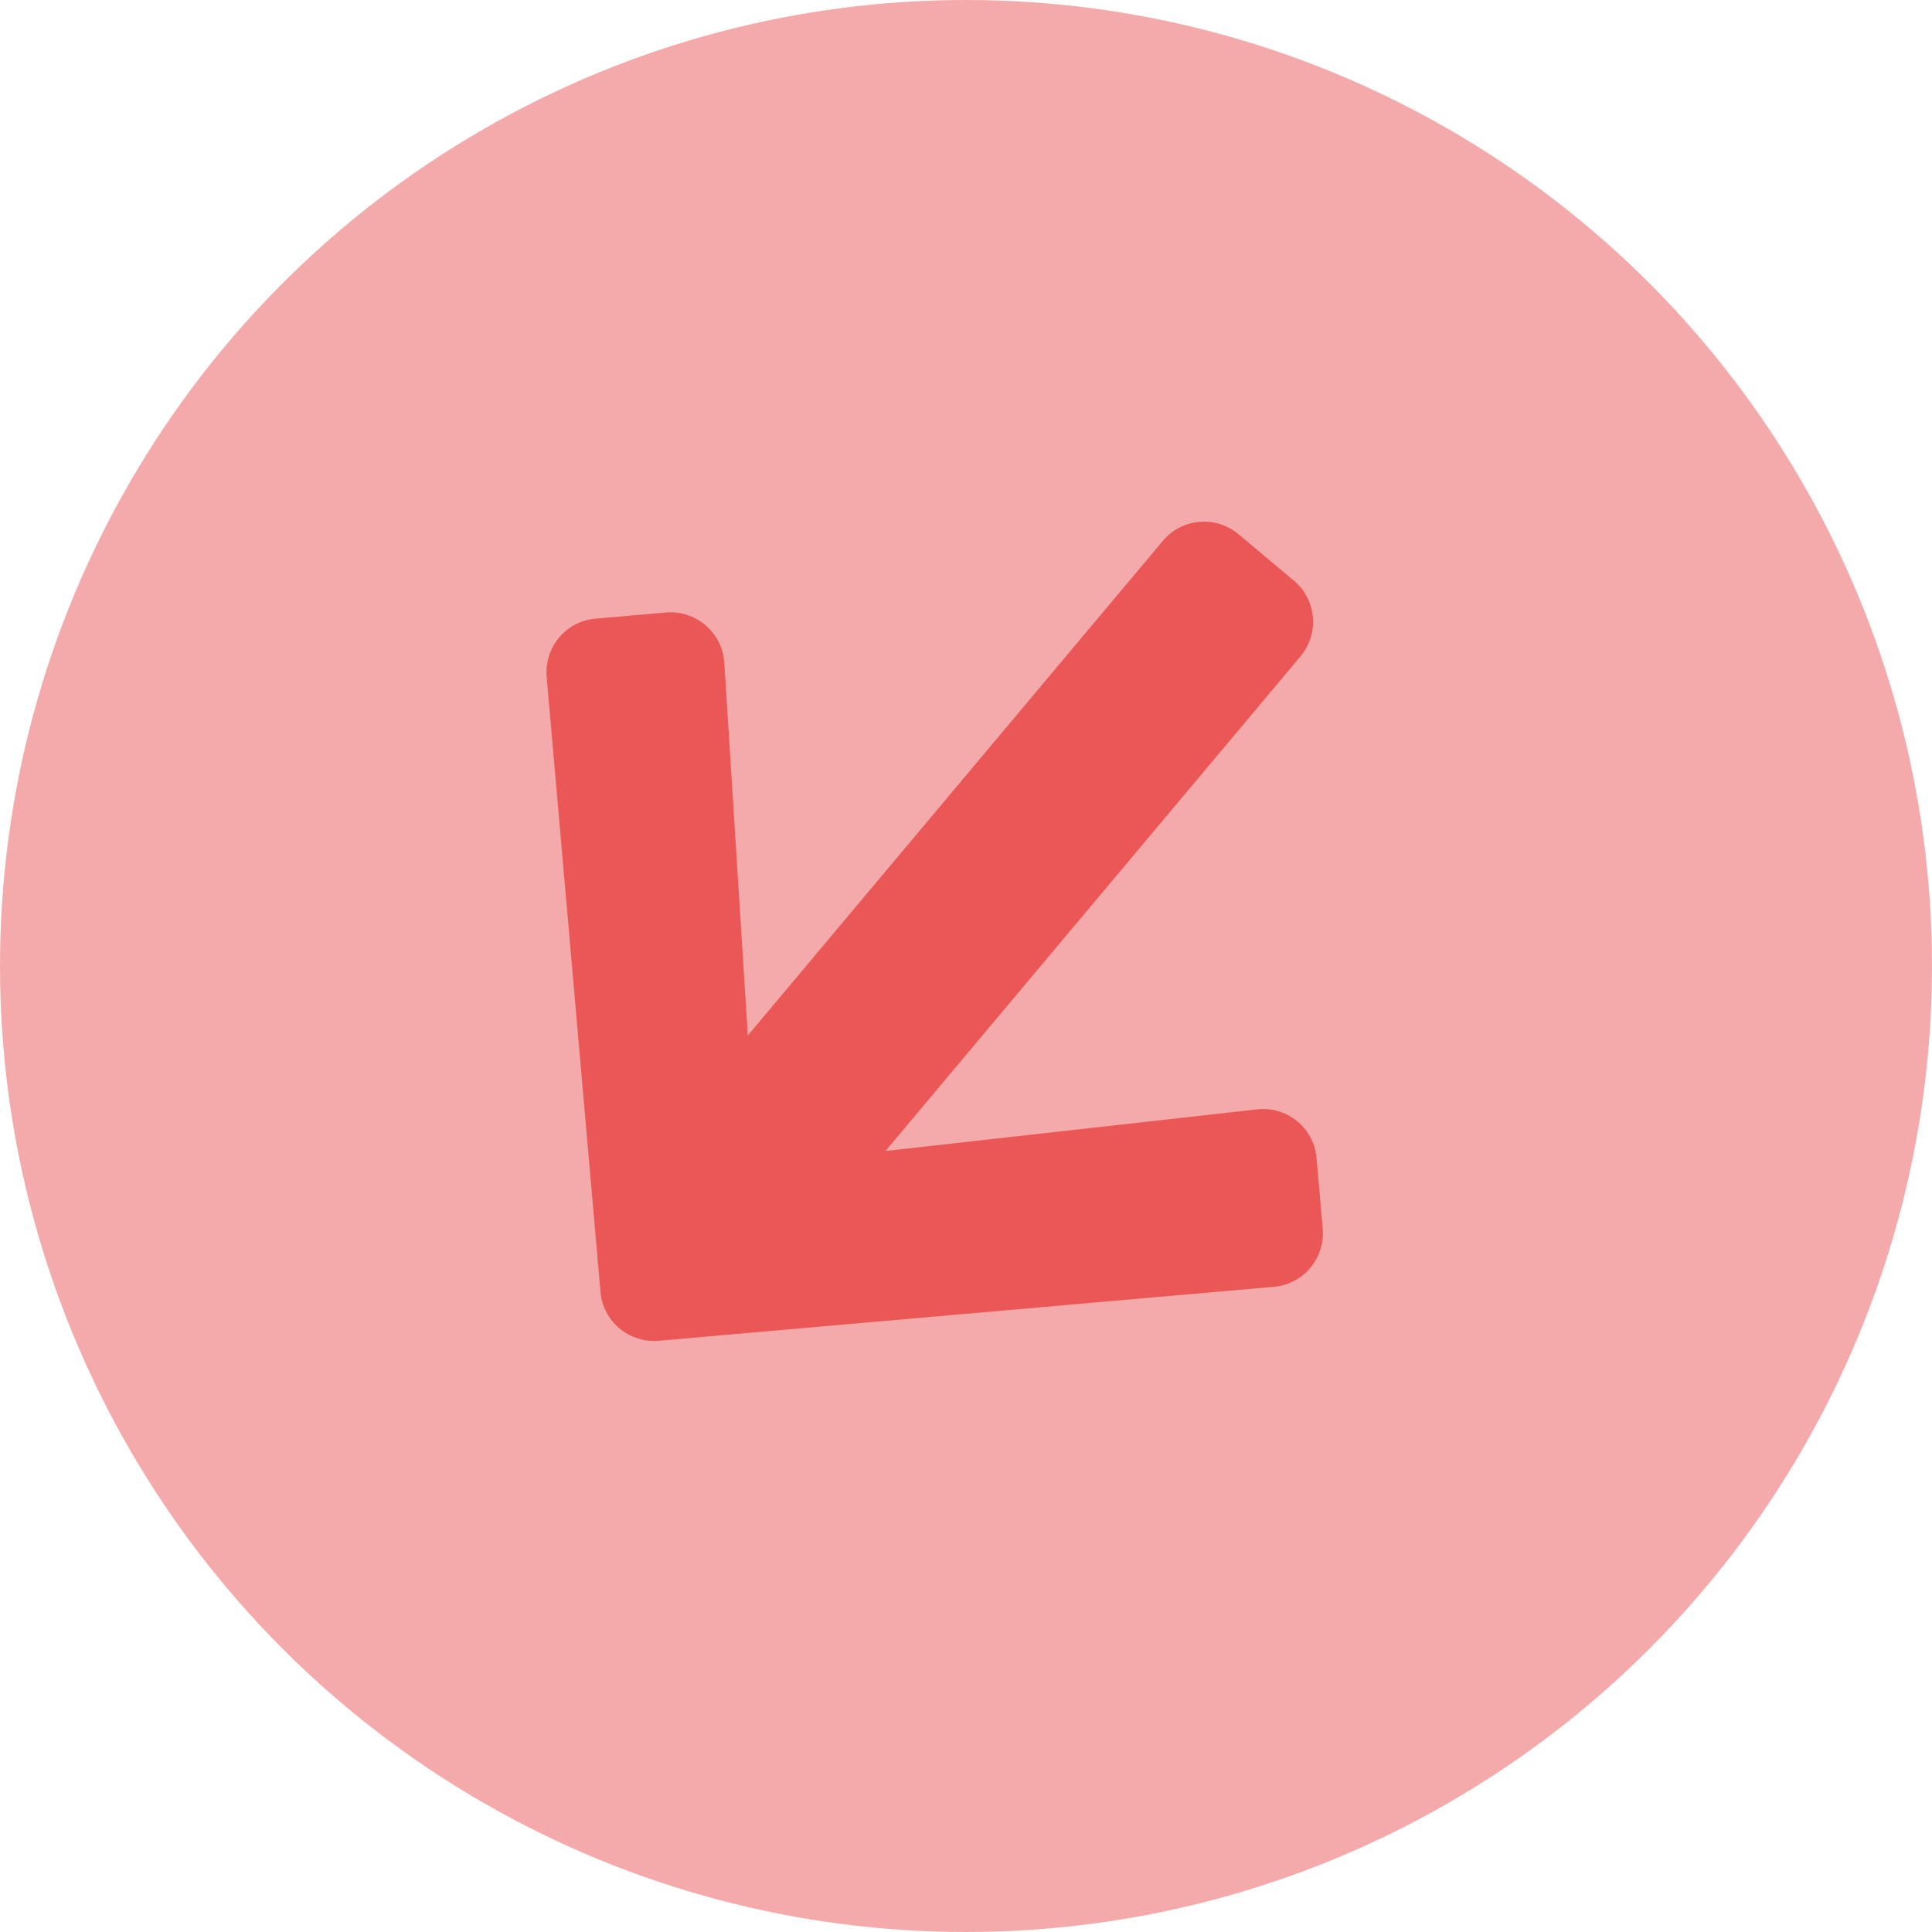 <svg width="42" height="42" viewBox="0 0 42 42" fill="none" xmlns="http://www.w3.org/2000/svg">
<circle cx="21" cy="21" r="21" fill="#EB5757" fill-opacity="0.5"/>
<g clip-path="url(#clip0_6_599)">
<path d="M28.621 25.178L28.755 26.706C28.811 27.352 28.334 27.921 27.691 27.974L14.322 29.147C13.675 29.203 13.106 28.726 13.054 28.083L11.884 14.717C11.828 14.07 12.305 13.501 12.948 13.449L14.475 13.315C15.129 13.258 15.702 13.752 15.746 14.406L16.257 22.51L25.277 11.76C25.695 11.262 26.431 11.198 26.928 11.616L28.125 12.62C28.623 13.037 28.687 13.773 28.27 14.271L19.25 25.021L27.326 24.117C27.981 24.042 28.567 24.521 28.621 25.178Z" fill="#EB5757"/>
</g>
<defs>
<clipPath id="clip0_6_599">
<rect width="25" height="25" fill="white" transform="translate(8 8)"/>
</clipPath>
</defs>
</svg>
